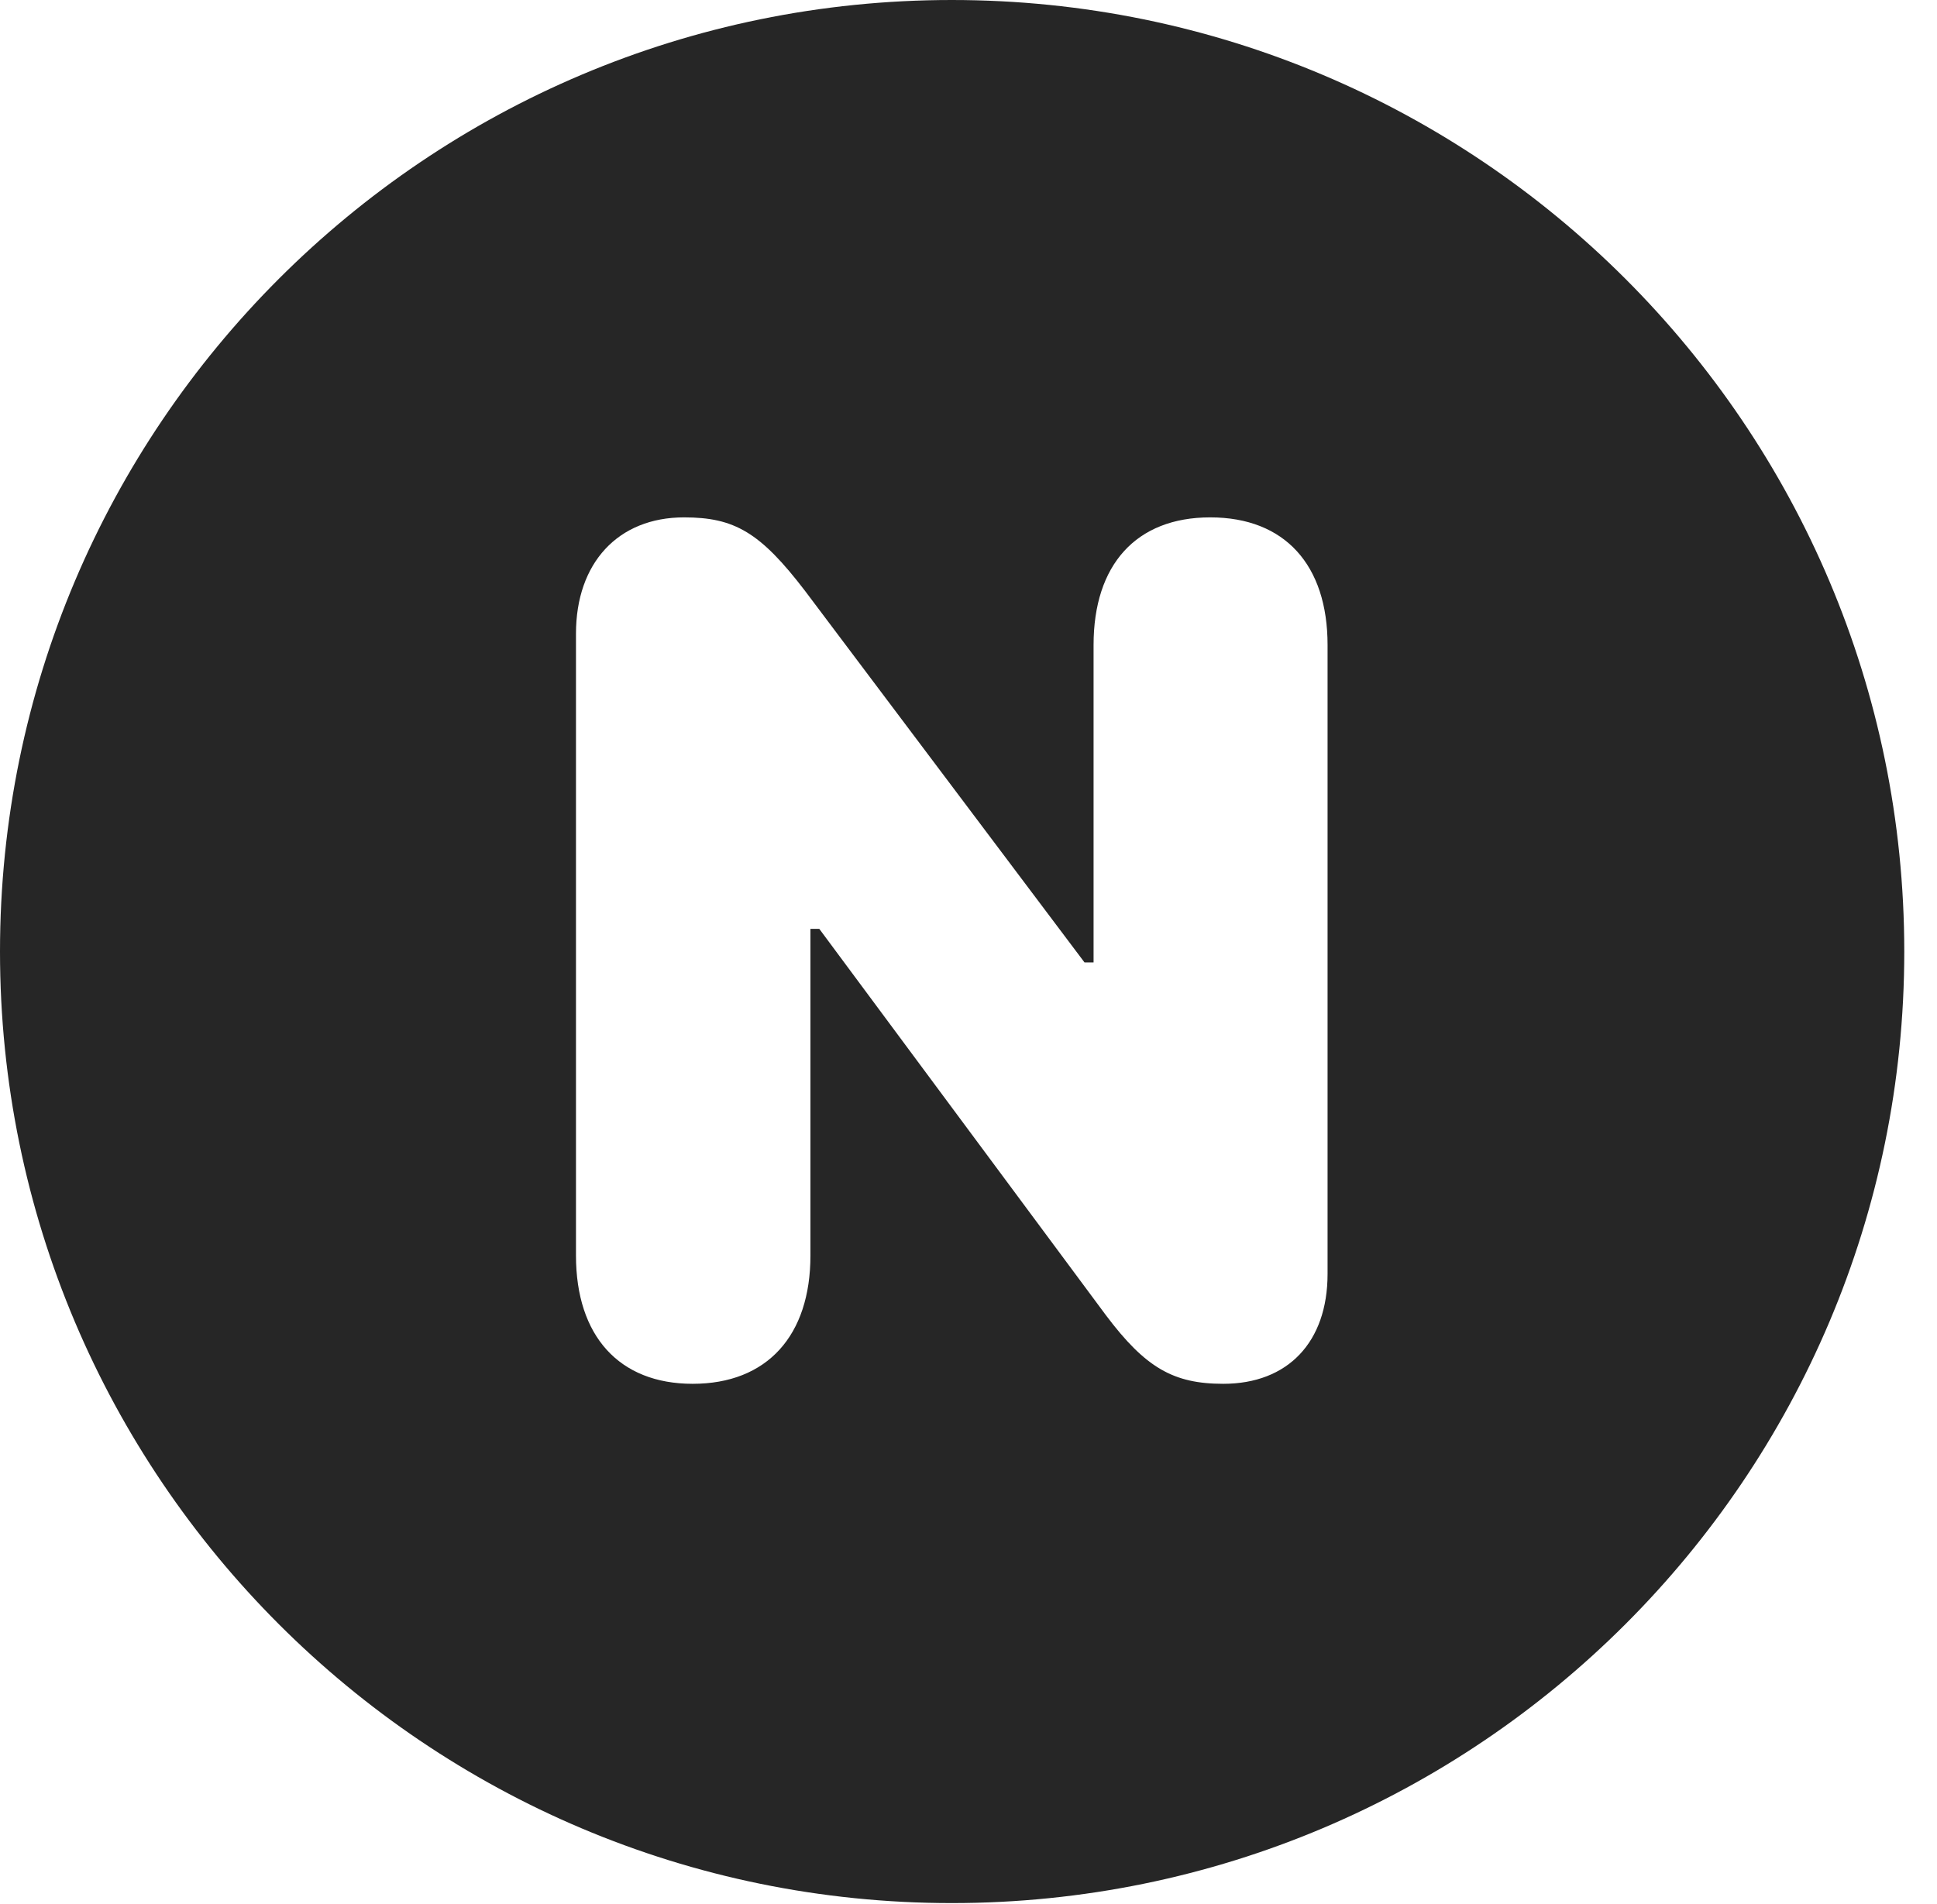 <?xml version="1.0" encoding="UTF-8"?>
<!--Generator: Apple Native CoreSVG 326-->
<!DOCTYPE svg PUBLIC "-//W3C//DTD SVG 1.1//EN" "http://www.w3.org/Graphics/SVG/1.1/DTD/svg11.dtd">
<svg version="1.1" xmlns="http://www.w3.org/2000/svg" xmlns:xlink="http://www.w3.org/1999/xlink"
       viewBox="0 0 21.365 21.006">
       <g>
              <rect height="21.006" opacity="0" width="21.365" x="0" y="0" />
              <path d="M21.004 10.498C21.004 16.292 16.302 20.996 10.498 20.996C4.704 20.996 0 16.292 0 10.498C0 4.702 4.704 0 10.498 0C16.302 0 21.004 4.702 21.004 10.498ZM12.062 7.116L12.062 10.618L11.962 10.618L8.878 6.517C8.385 5.873 8.101 5.708 7.545 5.708C6.816 5.708 6.353 6.212 6.353 6.991L6.353 13.852C6.353 14.738 6.828 15.267 7.64 15.267C8.462 15.267 8.939 14.735 8.939 13.852L8.939 10.248L9.037 10.248L12.198 14.51C12.634 15.09 12.943 15.267 13.492 15.267C14.206 15.267 14.643 14.807 14.643 14.054L14.643 7.116C14.643 6.235 14.173 5.708 13.349 5.708C12.53 5.708 12.062 6.232 12.062 7.116Z"
                     fill="currentColor" fill-opacity="0.85" />
       </g>
</svg>
